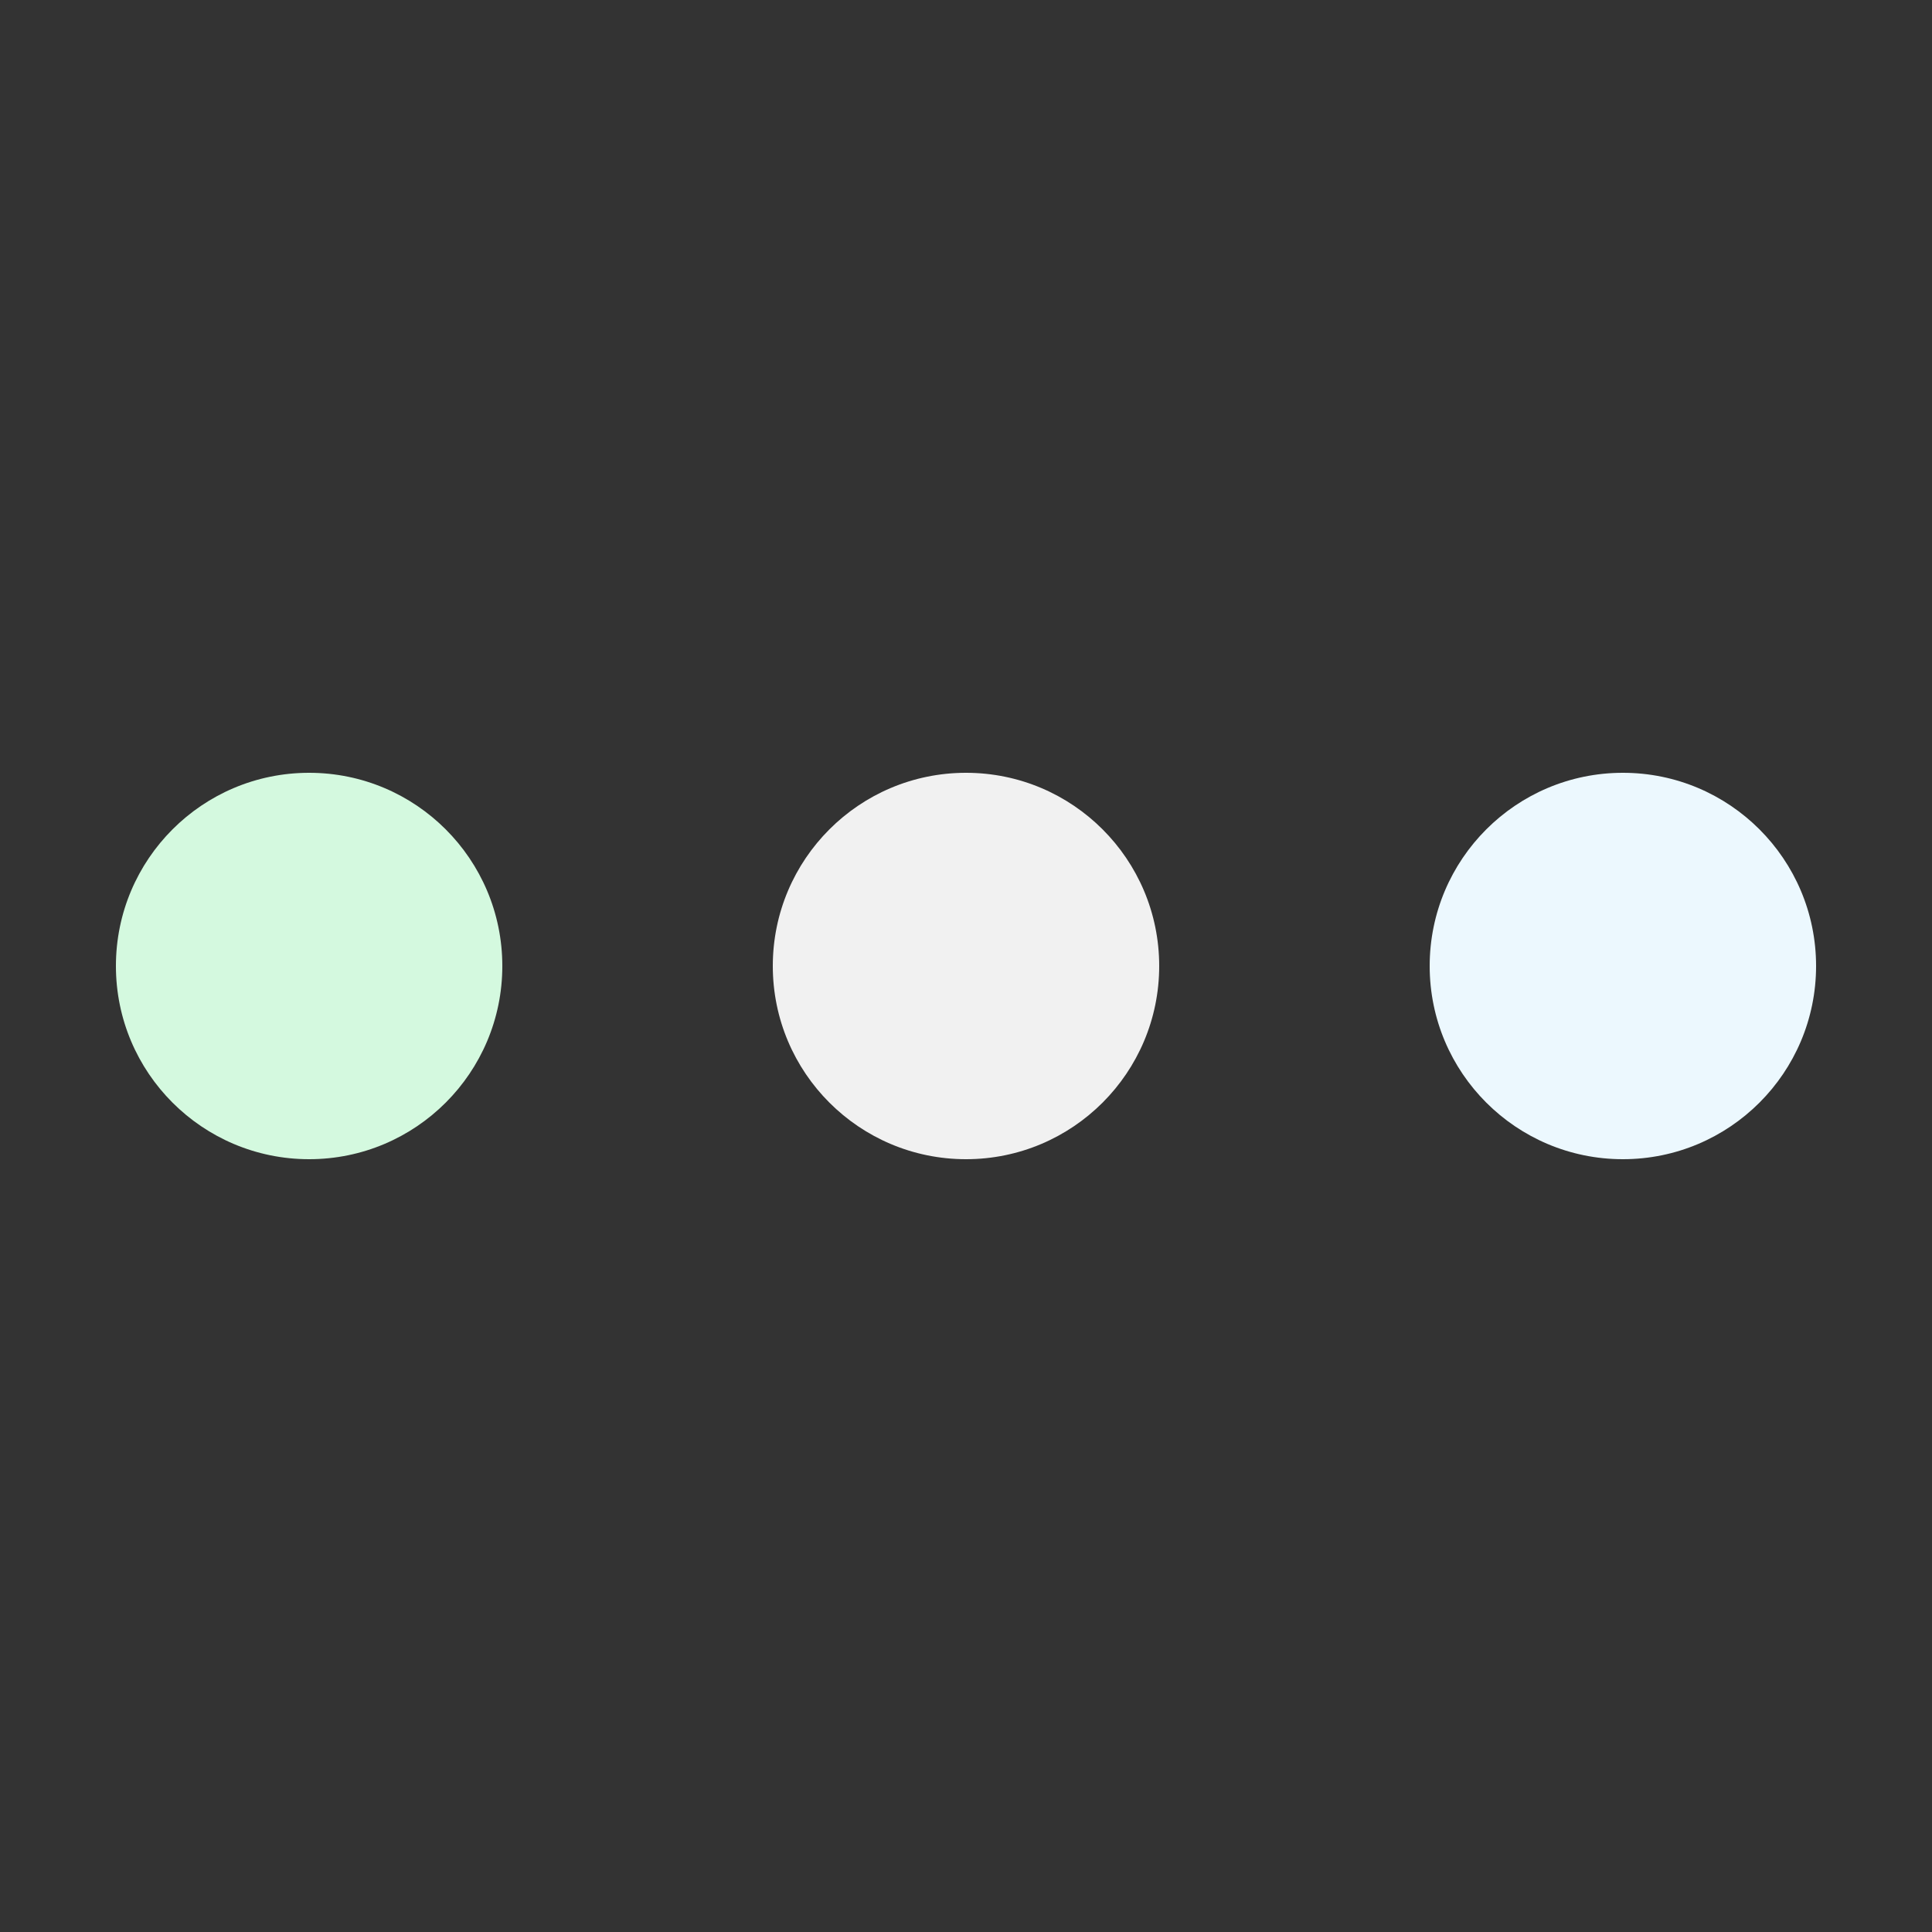 <svg xmlns="http://www.w3.org/2000/svg" width="200" height="200" class="lds-ellipsis" preserveAspectRatio="xMidYMid" viewBox="0 0 100 100" style="background:0 0"><rect x="0" y="0" width="100" height="100" fill="#333333" stroke="none"/><circle cx="84" cy="50" r="0" fill="#ecf8fe"><animate attributeName="r" begin="0s" calcMode="spline" dur="1s" keySplines="0 0.5 0.5 1;0 0.5 0.5 1;0 0.5 0.5 1;0 0.5 0.5 1" keyTimes="0;0.25;0.5;0.75;1" repeatCount="indefinite" values="10;0;0;0;0"/><animate attributeName="cx" begin="0s" calcMode="spline" dur="1s" keySplines="0 0.5 0.5 1;0 0.5 0.5 1;0 0.5 0.5 1;0 0.5 0.5 1" keyTimes="0;0.25;0.5;0.75;1" repeatCount="indefinite" values="84;84;84;84;84"/></circle><circle cx="50" cy="50" r="10" fill="#f1f1f1"><animate attributeName="r" begin="-0.5s" calcMode="spline" dur="1s" keySplines="0 0.5 0.5 1;0 0.5 0.5 1;0 0.5 0.5 1;0 0.5 0.5 1" keyTimes="0;0.25;0.5;0.75;1" repeatCount="indefinite" values="0;10;10;10;0"/><animate attributeName="cx" begin="-0.5s" calcMode="spline" dur="1s" keySplines="0 0.5 0.5 1;0 0.5 0.5 1;0 0.5 0.5 1;0 0.5 0.5 1" keyTimes="0;0.25;0.5;0.75;1" repeatCount="indefinite" values="16;16;50;84;84"/></circle><circle cx="16" cy="50" r="10" fill="#d4f9df"><animate attributeName="r" begin="-0.25s" calcMode="spline" dur="1s" keySplines="0 0.5 0.5 1;0 0.5 0.5 1;0 0.5 0.5 1;0 0.5 0.5 1" keyTimes="0;0.25;0.5;0.75;1" repeatCount="indefinite" values="0;10;10;10;0"/><animate attributeName="cx" begin="-0.25s" calcMode="spline" dur="1s" keySplines="0 0.5 0.5 1;0 0.5 0.5 1;0 0.5 0.5 1;0 0.5 0.5 1" keyTimes="0;0.25;0.5;0.75;1" repeatCount="indefinite" values="16;16;50;84;84"/></circle><circle cx="84" cy="50" r="0" fill="#f7e2e4"><animate attributeName="r" begin="0s" calcMode="spline" dur="1s" keySplines="0 0.5 0.5 1;0 0.5 0.5 1;0 0.5 0.5 1;0 0.5 0.5 1" keyTimes="0;0.25;0.5;0.75;1" repeatCount="indefinite" values="0;10;10;10;0"/><animate attributeName="cx" begin="0s" calcMode="spline" dur="1s" keySplines="0 0.5 0.5 1;0 0.5 0.5 1;0 0.5 0.5 1;0 0.5 0.5 1" keyTimes="0;0.25;0.5;0.75;1" repeatCount="indefinite" values="16;16;50;84;84"/></circle><circle cx="84" cy="50" r="10" fill="#ecf8fe"><animate attributeName="r" begin="0s" calcMode="spline" dur="1s" keySplines="0 0.5 0.5 1;0 0.5 0.5 1;0 0.5 0.5 1;0 0.5 0.5 1" keyTimes="0;0.25;0.5;0.75;1" repeatCount="indefinite" values="0;0;10;10;10"/><animate attributeName="cx" begin="0s" calcMode="spline" dur="1s" keySplines="0 0.5 0.5 1;0 0.5 0.5 1;0 0.5 0.5 1;0 0.5 0.5 1" keyTimes="0;0.25;0.5;0.75;1" repeatCount="indefinite" values="16;16;16;50;84"/></circle></svg>